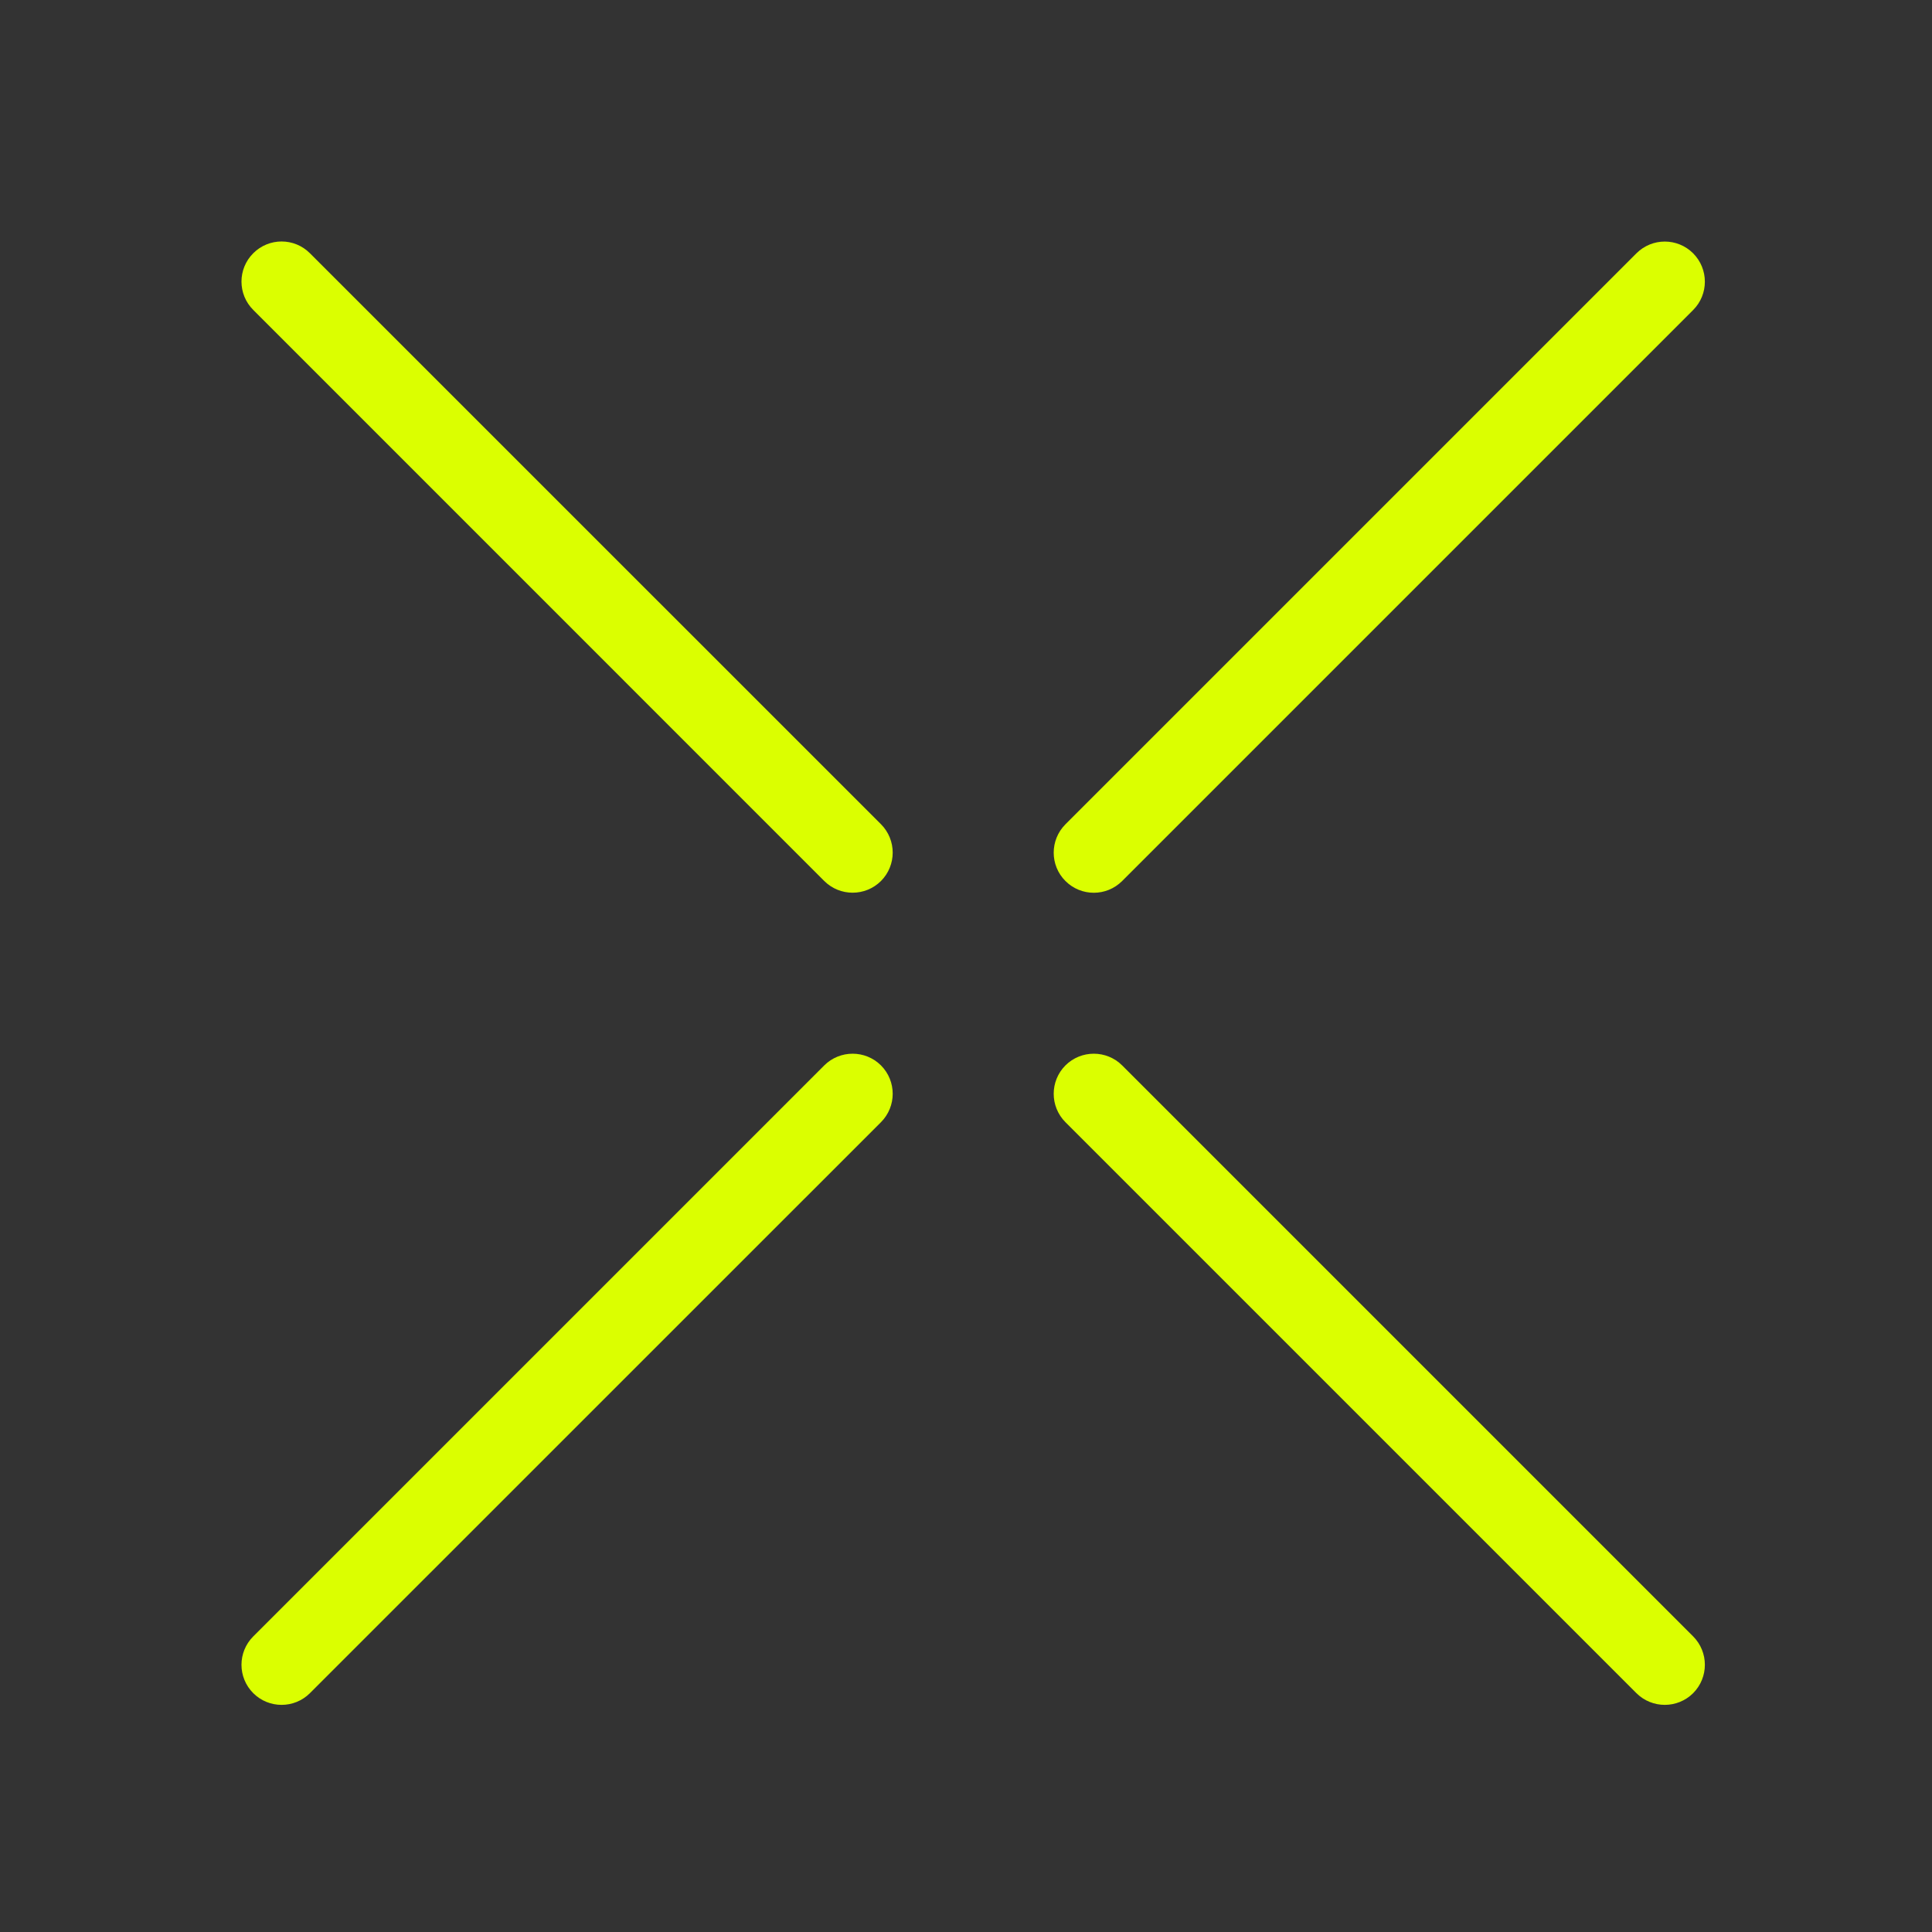 <svg width="24" height="24" viewBox="0 0 24 24" fill="none" xmlns="http://www.w3.org/2000/svg">
<rect x="0" y="0" width="24" height="24" fill="#333333" stroke="none"/>
<path fill-rule="evenodd" clip-rule="evenodd" d="M3.146 3.146C3.34 2.951 3.656 2.951 3.85 3.146L10.944 10.239C11.138 10.434 11.138 10.749 10.944 10.944C10.749 11.138 10.434 11.138 10.239 10.944L3.146 3.85C2.951 3.656 2.951 3.34 3.146 3.146ZM13.235 13.235C13.43 13.041 13.745 13.041 13.94 13.235L21.033 20.328C21.227 20.523 21.227 20.838 21.033 21.033C20.838 21.227 20.523 21.227 20.328 21.033L13.235 13.94C13.041 13.745 13.041 13.43 13.235 13.235ZM13.94 10.944L21.033 3.851C21.227 3.657 21.227 3.342 21.033 3.147C20.838 2.952 20.523 2.952 20.328 3.147L13.235 10.24C13.041 10.435 13.041 10.75 13.235 10.944C13.43 11.139 13.745 11.139 13.94 10.944ZM3.146 20.328L10.239 13.235C10.434 13.041 10.749 13.041 10.944 13.235C11.138 13.43 11.138 13.745 10.944 13.94L3.85 21.033C3.656 21.227 3.34 21.227 3.146 21.033C2.951 20.838 2.951 20.523 3.146 20.328Z" fill="#DBFF00"/>
</svg>
